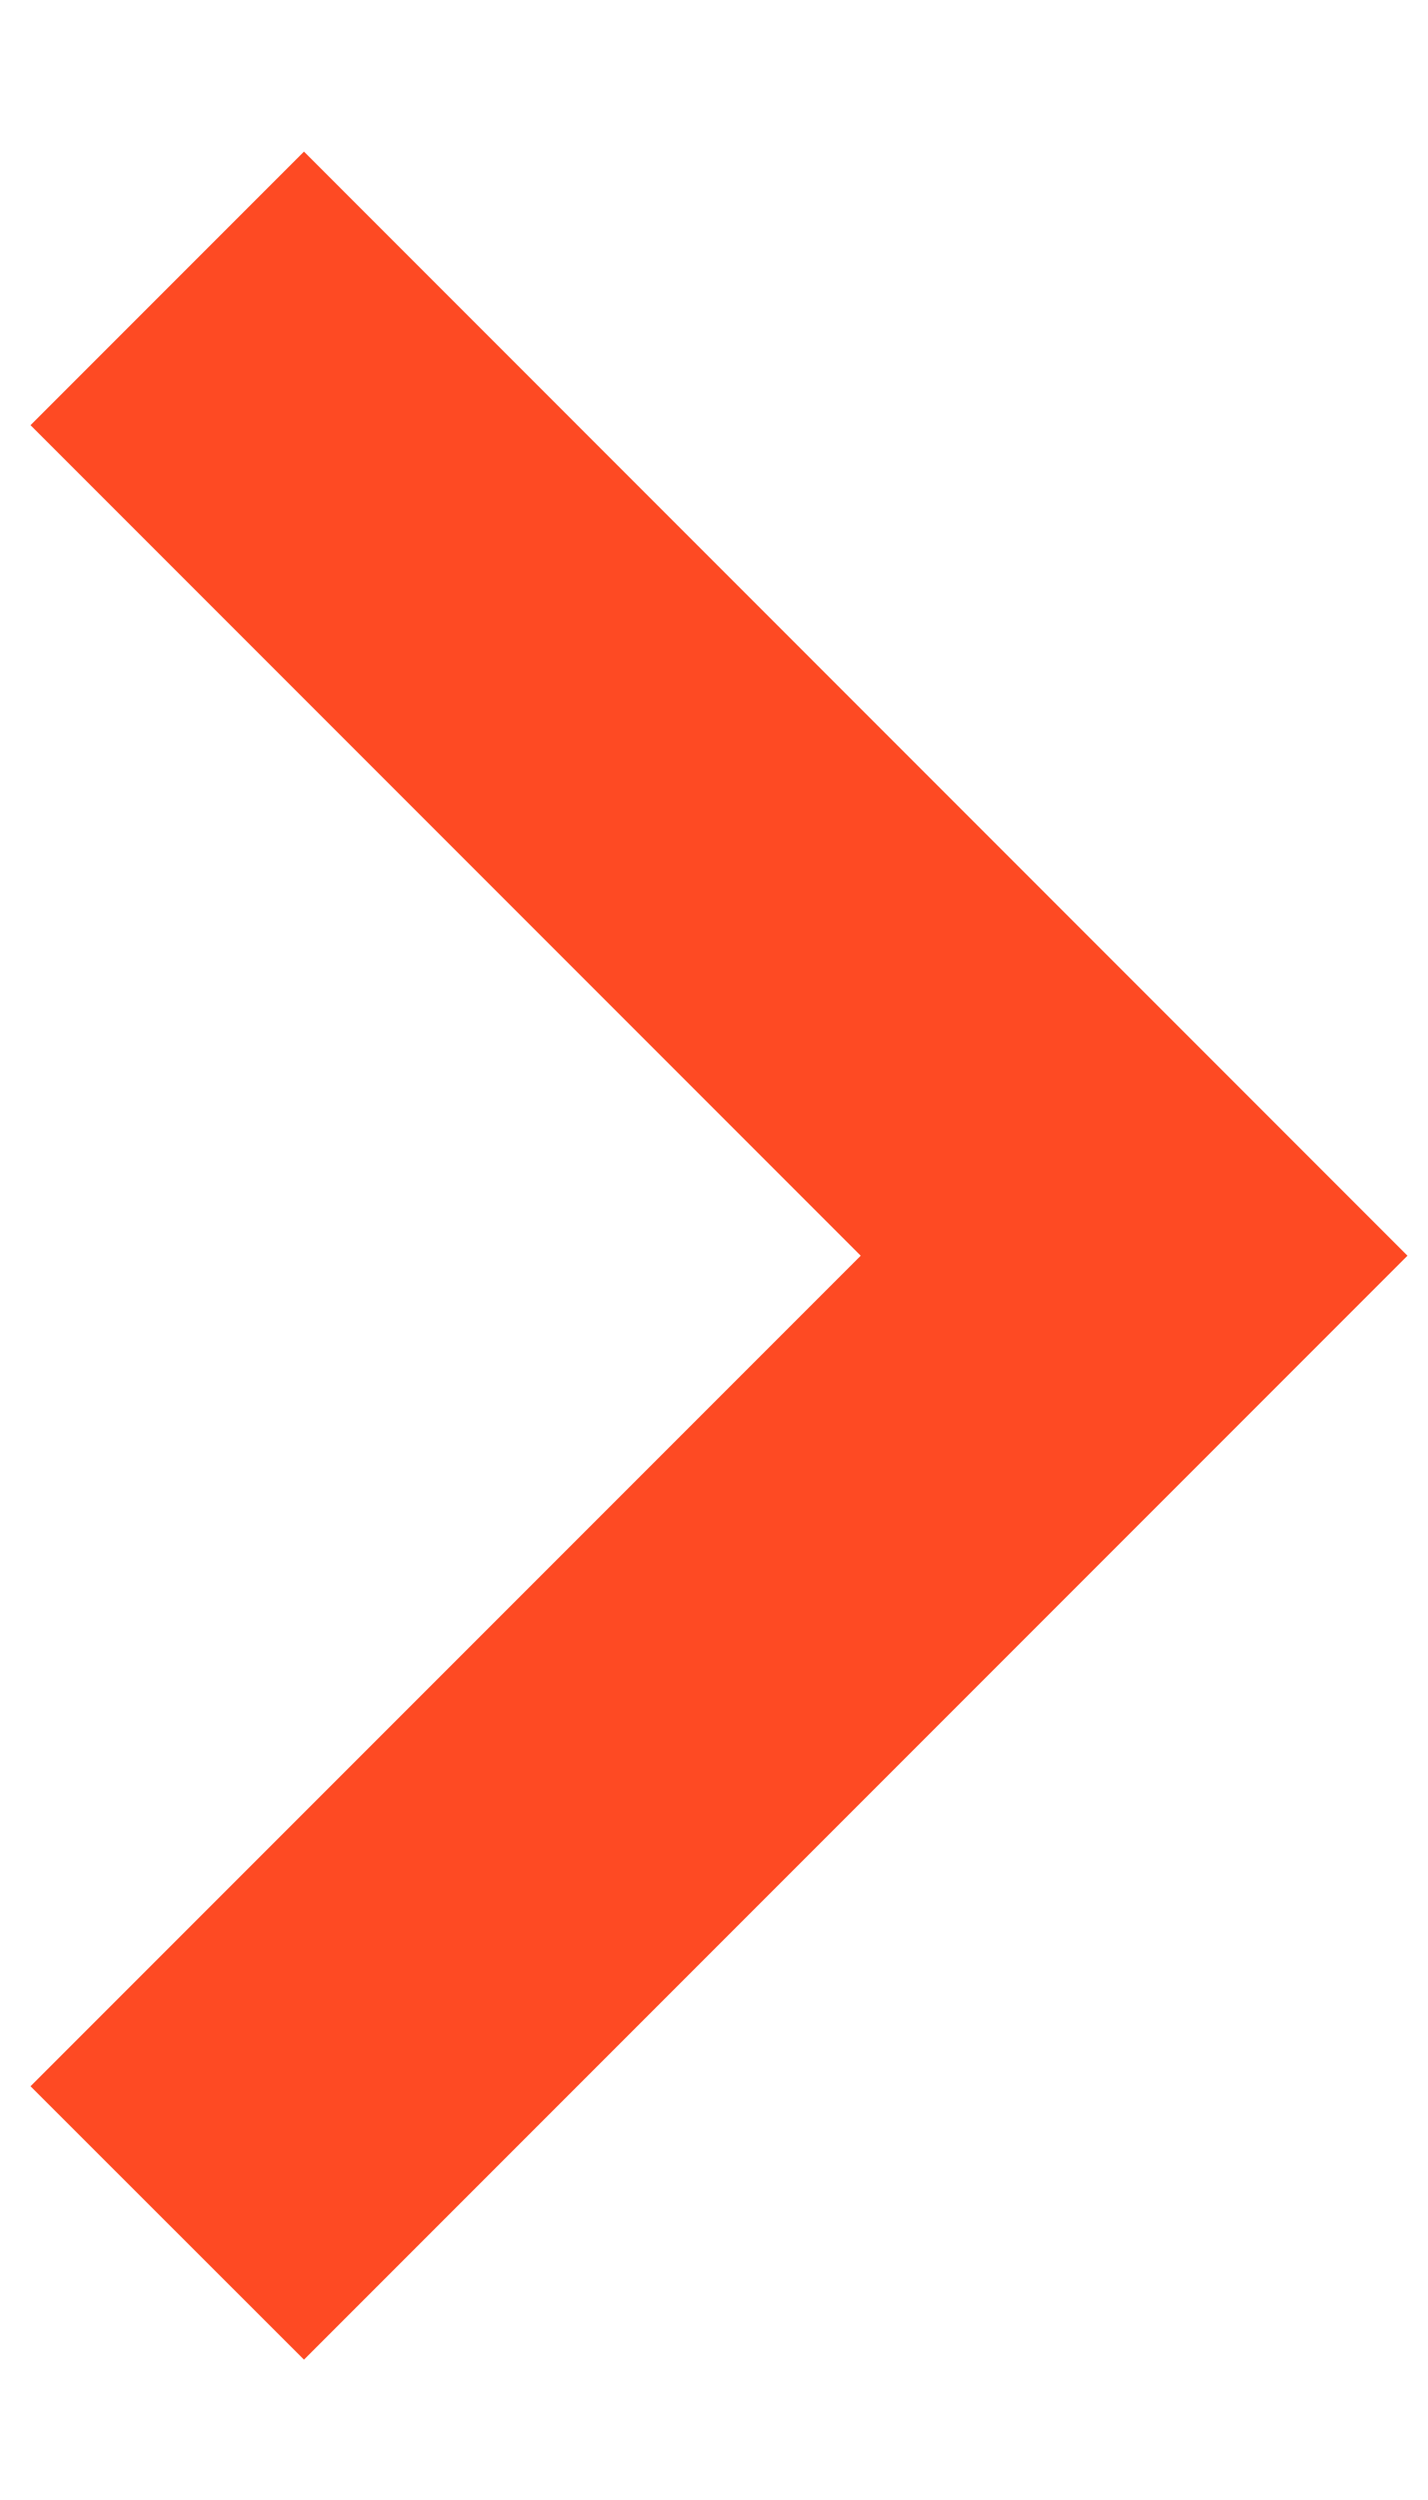 <svg width="8" height="14" viewBox="0 0 8 14" fill="none" xmlns="http://www.w3.org/2000/svg">
<path d="M1.703 13.214L7.885 7.032L1.703 0.849L0.171 2.381L4.822 7.032L0.171 11.683L1.703 13.214Z" fill="#FE4A23"/>
</svg>
